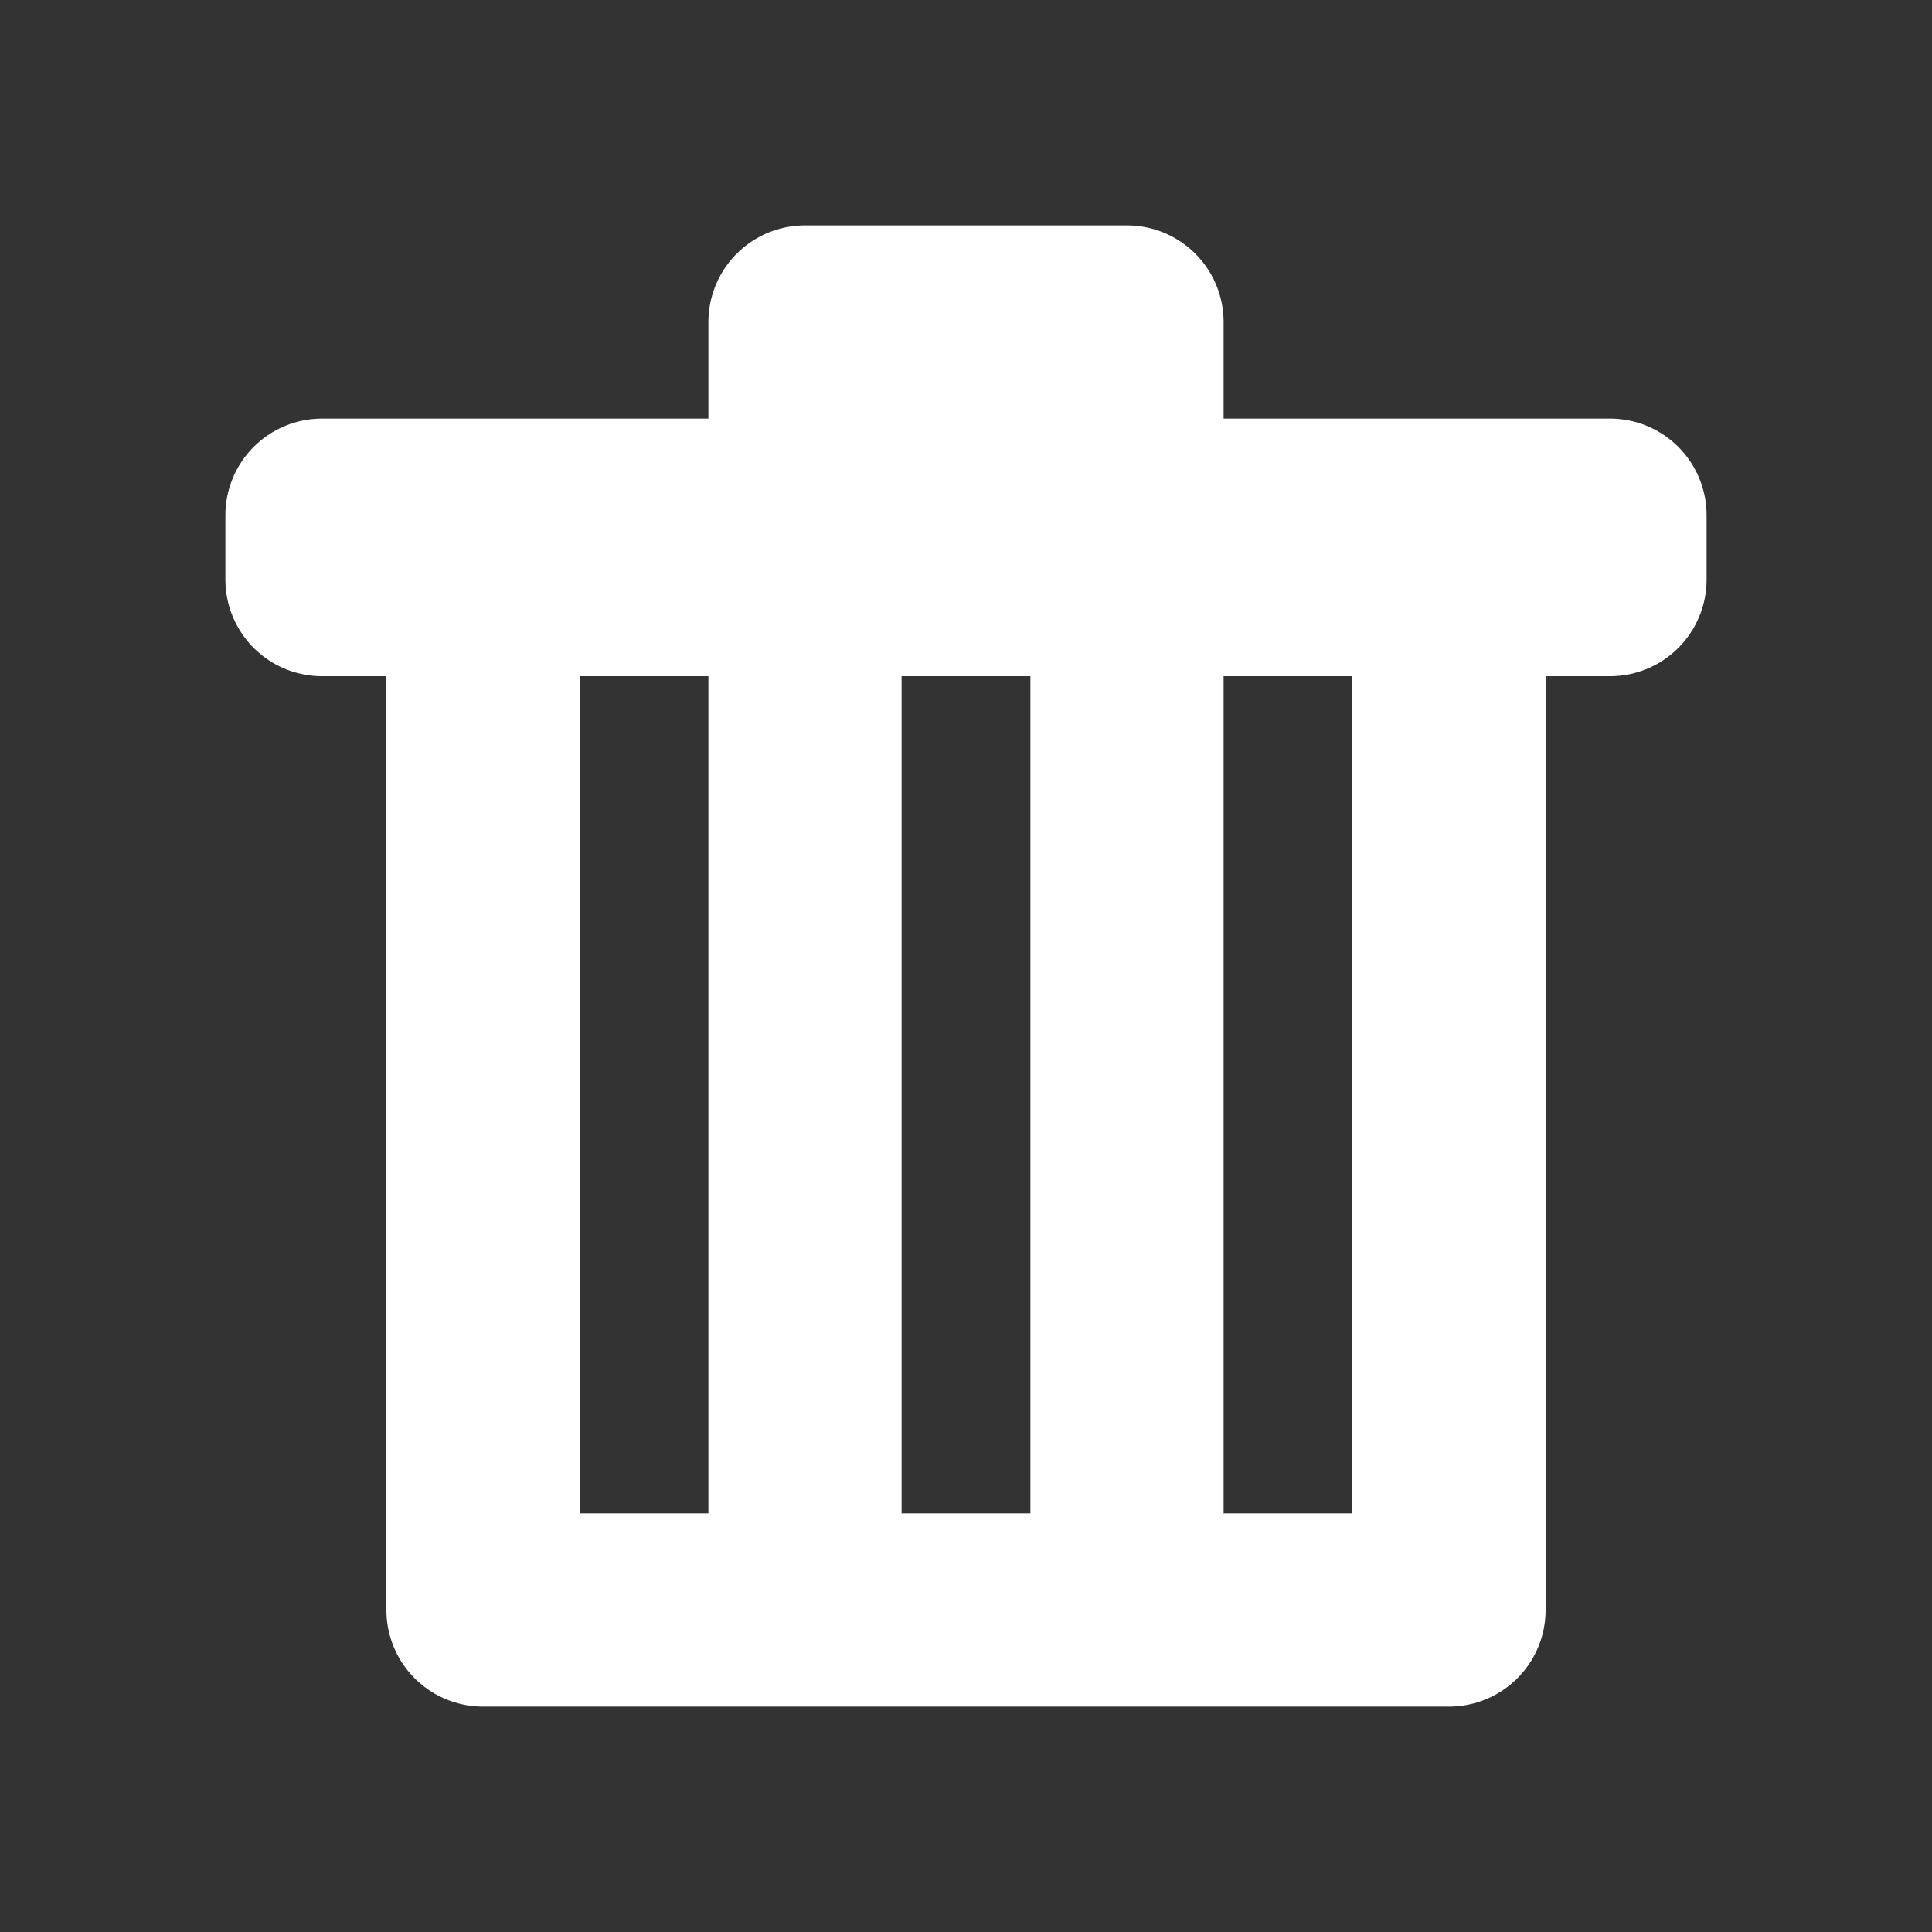 <svg xmlns="http://www.w3.org/2000/svg" version="1.1" xmlns:xlink="http://www.w3.org/1999/xlink" preserveAspectRatio="none" x="0px" y="0px" width="30px" height="30px" viewBox="0 0 30 30">
<rect x="0" y="0" width="30" height="30" fill="#333333" stroke="none"/>
<path style="fill:none;stroke:#ffffff;stroke-width:3;stroke-linecap:round;stroke-linejoin:round" d="M 7.5,9 V 25 H 22.5 V 9 M 17.5,9 V 25 M 12.5,9 V 25 M 5,8 H 25 V 9 H 5 Z M 12.5,8 V 5 H 17.5 V 8"/>
</svg>

